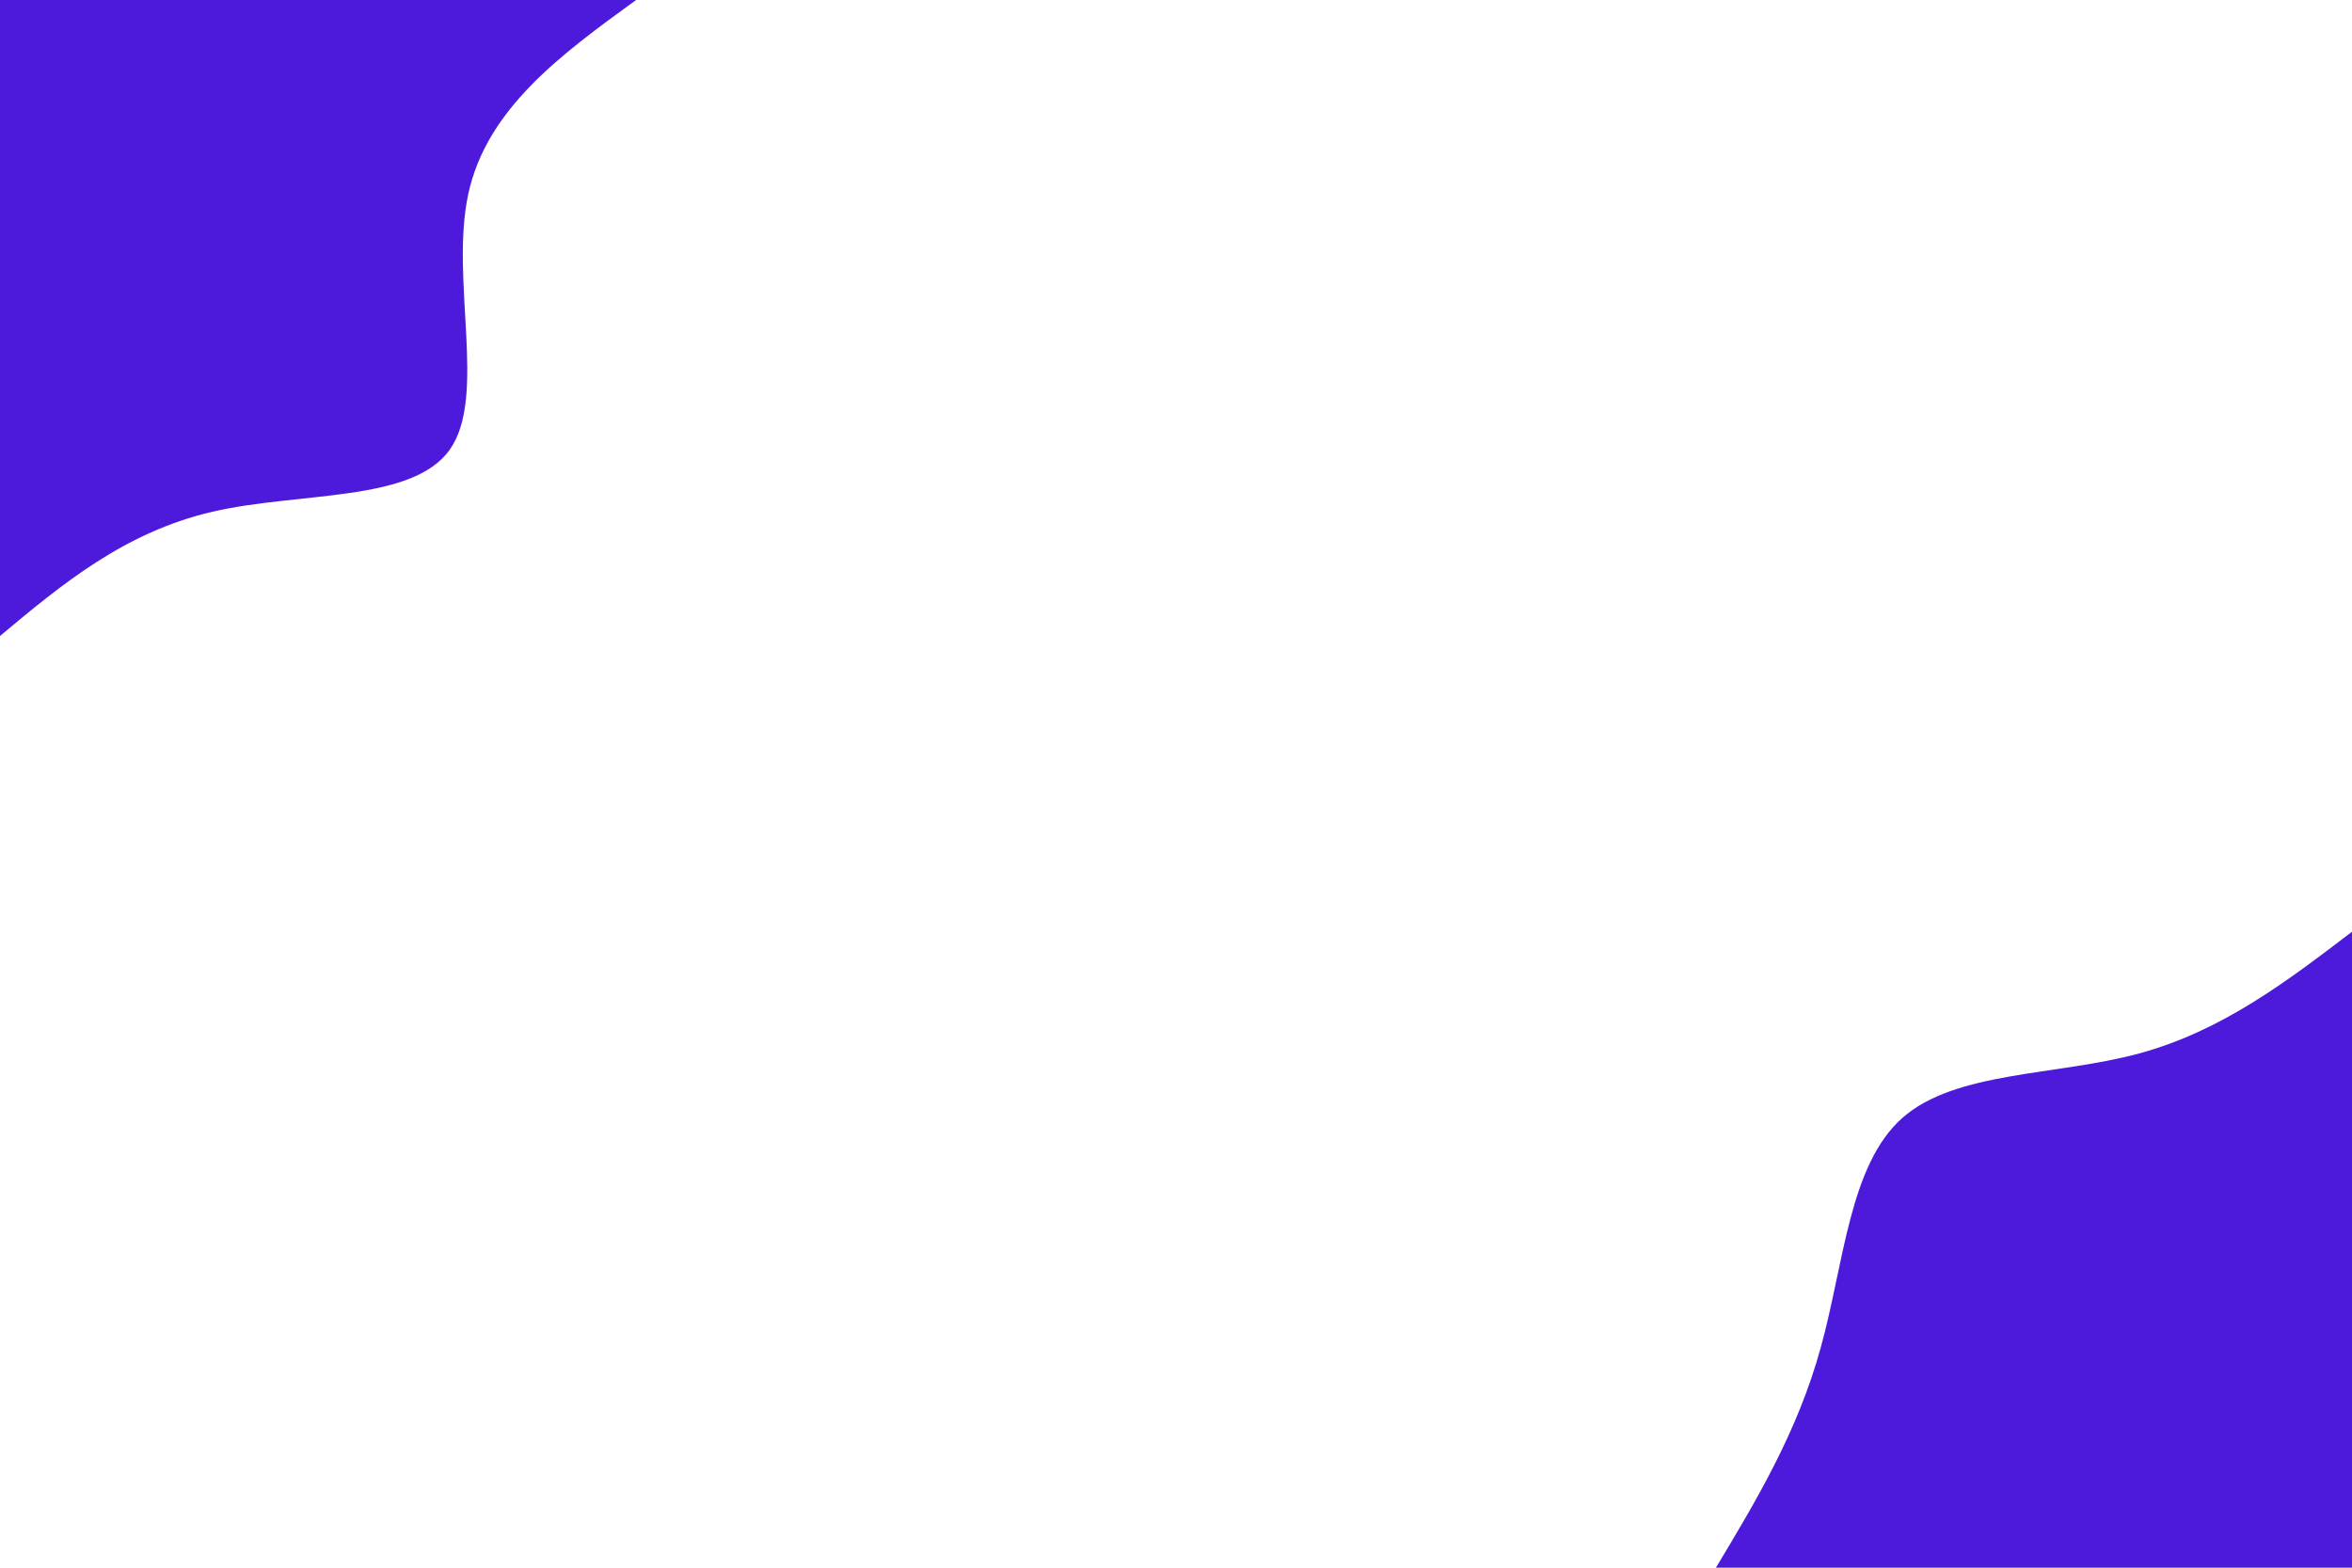 <svg id="visual" viewBox="0 0 900 600" width="900" height="600" xmlns="http://www.w3.org/2000/svg" xmlns:xlink="http://www.w3.org/1999/xlink" version="1.1"><rect x="0" y="0" width="900" height="600" fill="#FFFFFF"></rect><defs><linearGradient id="grad1_0" x1="33.3%" y1="100%" x2="100%" y2="0%"><stop offset="20%" stop-color="#ffffff" stop-opacity="1"></stop><stop offset="80%" stop-color="#ffffff" stop-opacity="1"></stop></linearGradient></defs><defs><linearGradient id="grad2_0" x1="0%" y1="100%" x2="66.7%" y2="0%"><stop offset="20%" stop-color="#ffffff" stop-opacity="1"></stop><stop offset="80%" stop-color="#ffffff" stop-opacity="1"></stop></linearGradient></defs><g transform="translate(900, 600)"><path d="M-243.4 0C-227.7 -26.1 -212.1 -52.2 -203.3 -84.2C-194.4 -116.2 -192.4 -154.1 -172.1 -172.1C-151.8 -190.1 -113.2 -188.2 -81.5 -196.8C-49.8 -205.4 -24.9 -224.4 0 -243.4L0 0Z" fill="#4d1adb"></path></g><g transform="translate(0, 0)"><path d="M243.4 0C214.9 20.7 186.3 41.5 179.2 74.2C172.1 107 186.5 151.8 172.1 172.1C157.7 192.4 114.6 188.1 81.1 195.9C47.7 203.7 23.8 223.5 0 243.4L0 0Z" fill="#4d1adb"></path></g></svg>